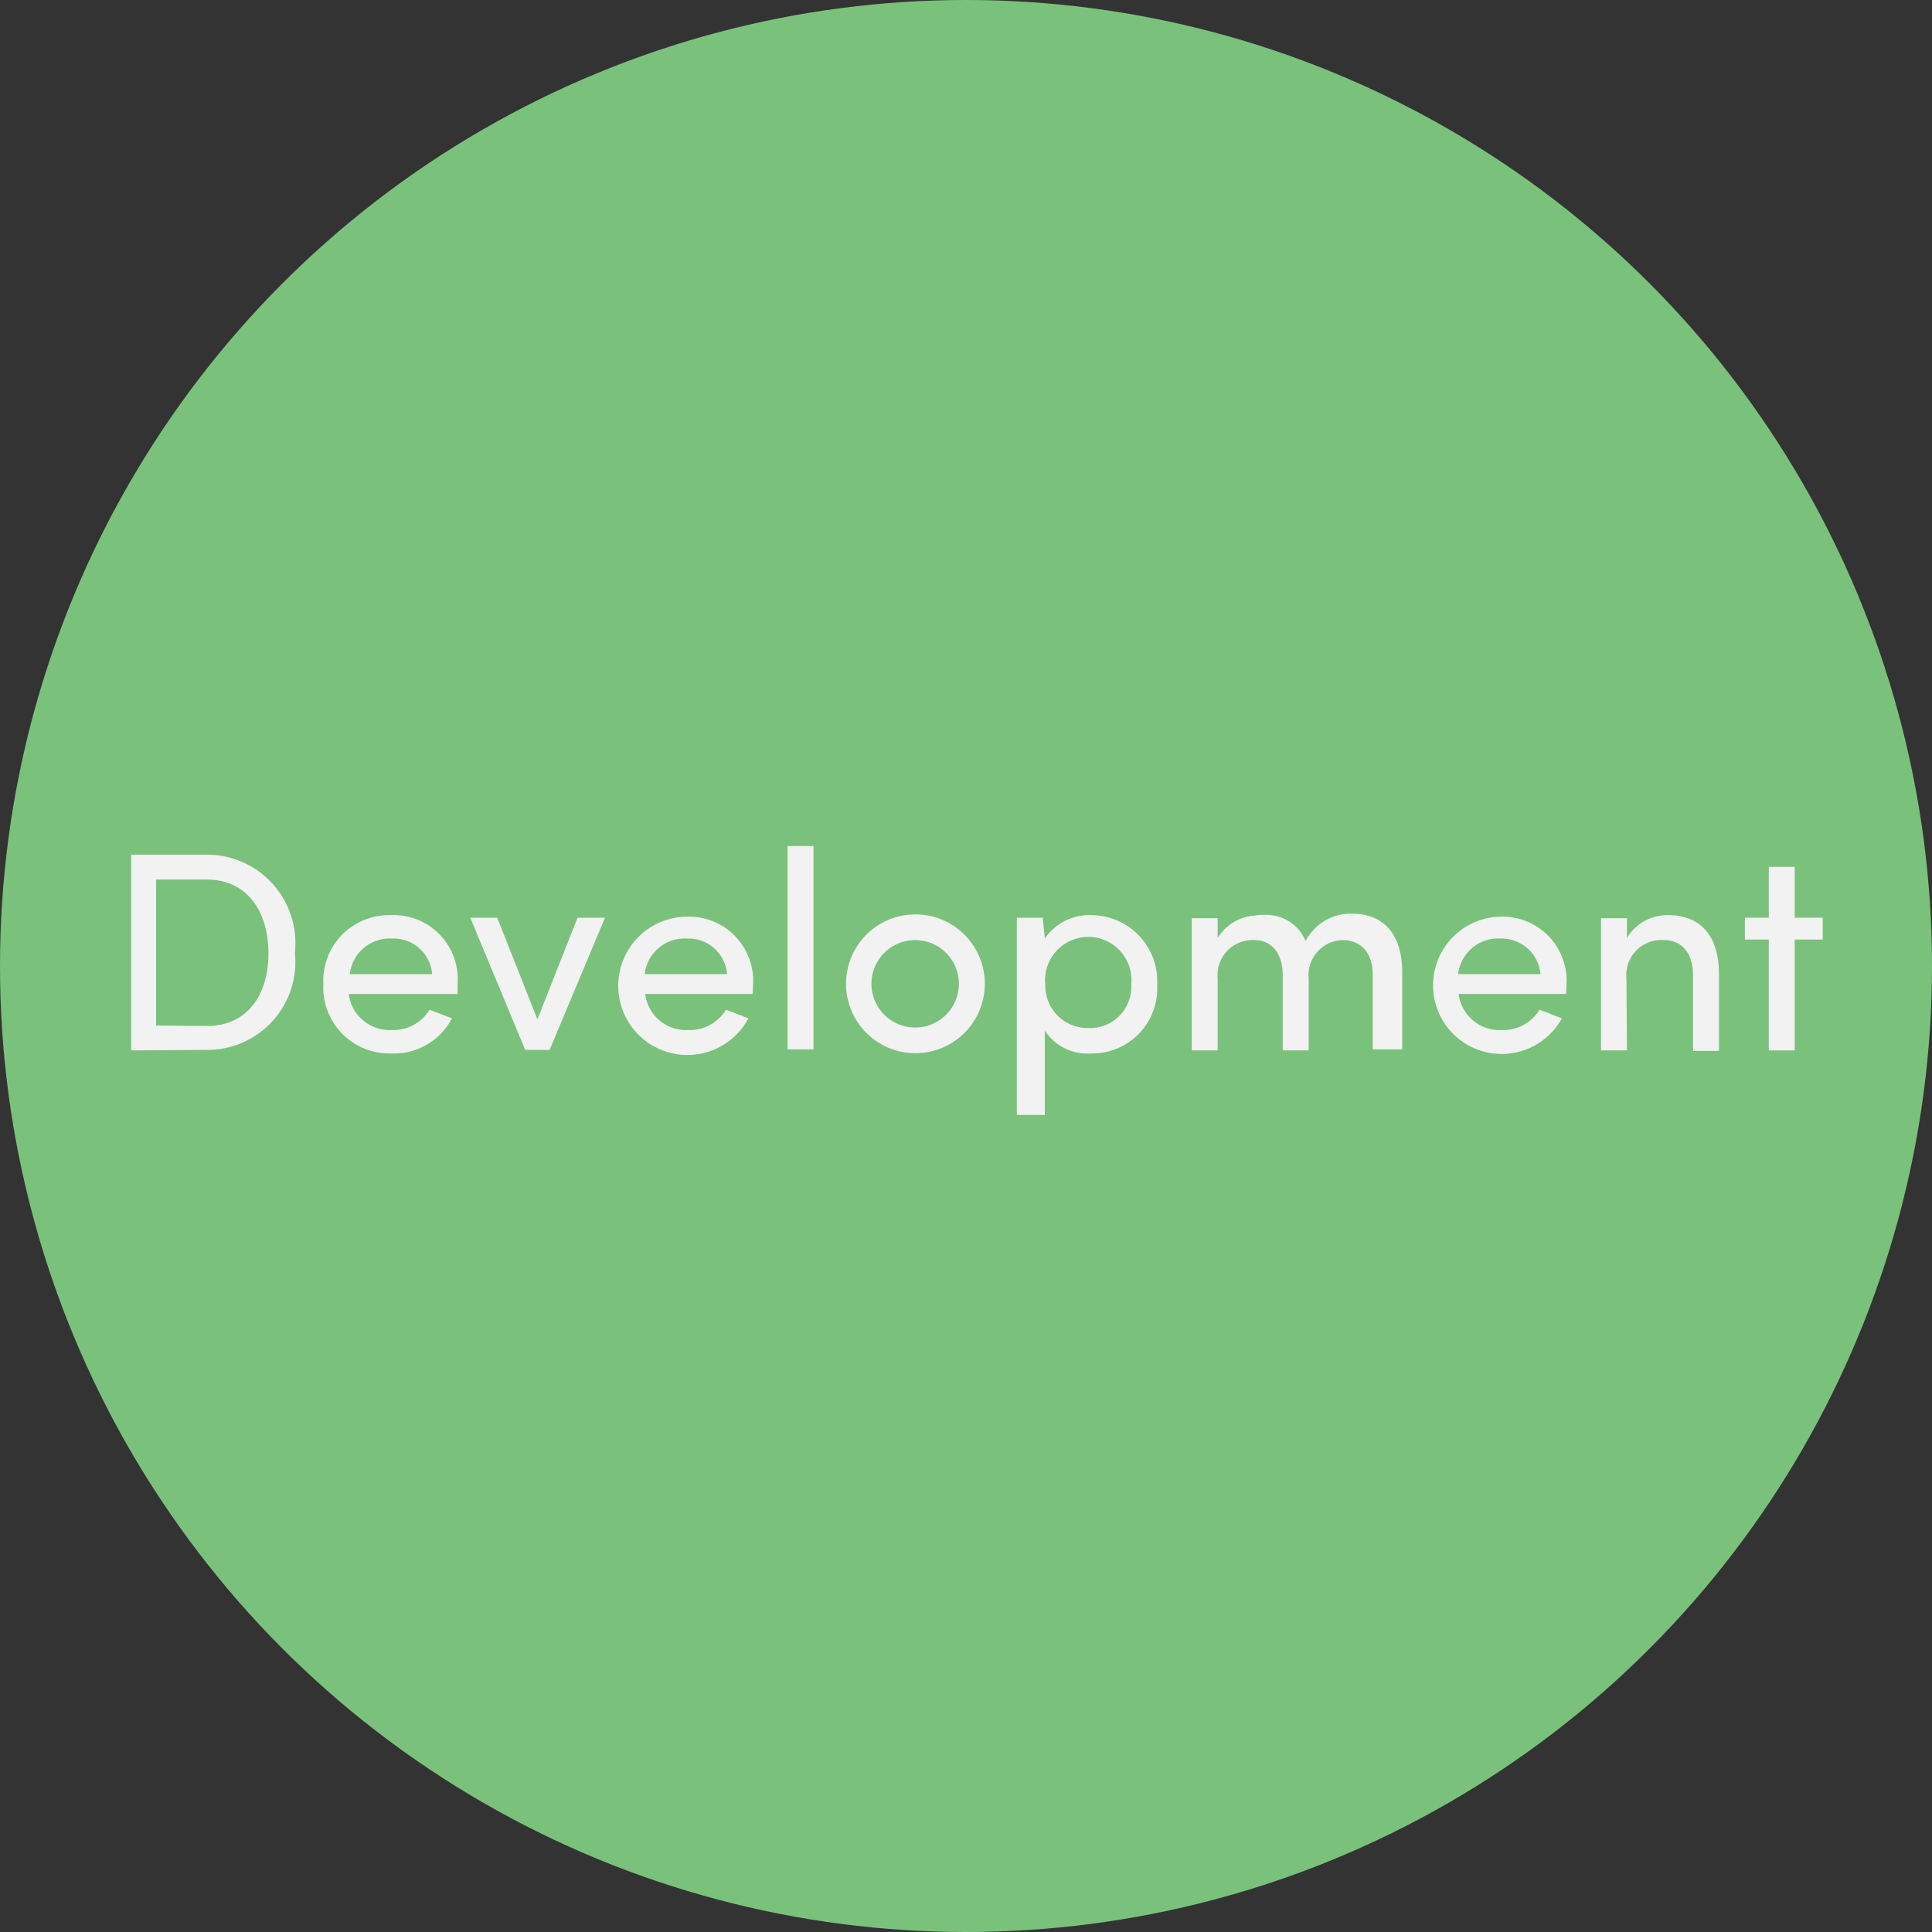 <svg xmlns="http://www.w3.org/2000/svg" viewBox="0 0 38 38"><rect x="0" y="0" width="38" height="38" fill="#333333" stroke="none"/><defs><style>.cls-1{isolation:isolate;}.cls-2{fill:#7ac27c;mix-blend-mode:multiply;}.cls-3{fill:#f2f2f2;}</style></defs><title>icon-development</title><g class="cls-1"><g id="Layer_2" data-name="Layer 2"><g id="Layer_1-2" data-name="Layer 1"><circle class="cls-2" cx="19" cy="19" r="19"/><path class="cls-3" d="M2.58,20.66V16.81H4.07A1.74,1.74,0,0,1,5.8,18.74a1.73,1.73,0,0,1-1.73,1.91Zm1.49-.48c.8,0,1.21-.62,1.21-1.43S4.87,17.3,4.07,17.3h-1v2.87Z"/><path class="cls-3" d="M9,19.55H6.86a.81.81,0,0,0,.84.71.84.84,0,0,0,.75-.4l.44.17a1.29,1.29,0,0,1-1.2.69,1.3,1.3,0,0,1-1.33-1.37A1.29,1.29,0,0,1,7.68,18,1.26,1.26,0,0,1,9,19.35C9,19.41,9,19.49,9,19.55Zm-.5-.39a.76.76,0,0,0-.79-.7.79.79,0,0,0-.83.7Z"/><path class="cls-3" d="M9.78,18.05l.79,2,.79-2h.54l-1.09,2.6h-.48l-1.08-2.6Z"/><path class="cls-3" d="M14.8,19.55H12.69a.81.81,0,0,0,.84.71.84.84,0,0,0,.75-.4l.44.17a1.36,1.36,0,1,1-1.2-2,1.26,1.26,0,0,1,1.29,1.35C14.81,19.41,14.81,19.49,14.8,19.55Zm-.5-.39a.76.76,0,0,0-.79-.7.79.79,0,0,0-.83.7Z"/><path class="cls-3" d="M16,16.64v4h-.51v-4Z"/><path class="cls-3" d="M16.64,19.35a1.36,1.36,0,0,1,2.73,0,1.36,1.36,0,1,1-2.73,0Zm2.22,0a.86.86,0,0,0-1.72,0,.86.86,0,1,0,1.72,0Z"/><path class="cls-3" d="M20.55,18.46a1.06,1.06,0,0,1,.91-.46,1.3,1.3,0,0,1,1.3,1.37,1.28,1.28,0,0,1-1.3,1.35,1,1,0,0,1-.91-.45v1.66H20V18.05h.51Zm.86,1.76a.81.81,0,0,0,.84-.85.85.85,0,1,0-1.69,0A.83.83,0,0,0,21.41,20.22Z"/><path class="cls-3" d="M25.74,19.25v1.41h-.51V19.18c0-.43-.22-.69-.56-.69a.69.69,0,0,0-.72.76v1.41h-.51v-2.6h.51v.39a.92.92,0,0,1,.72-.44A1.14,1.14,0,0,1,25,18a.83.83,0,0,1,.68.51,1,1,0,0,1,.9-.54c.65,0,1,.42,1,1.16v1.51H27V19.18c0-.43-.22-.69-.6-.69A.69.69,0,0,0,25.74,19.25Z"/><path class="cls-3" d="M30.8,19.55H28.69a.81.81,0,0,0,.84.71.84.84,0,0,0,.75-.4l.44.17a1.35,1.35,0,1,1-1.2-2,1.26,1.26,0,0,1,1.29,1.35C30.81,19.41,30.81,19.49,30.8,19.55Zm-.5-.39a.77.77,0,0,0-.79-.7.79.79,0,0,0-.83.7Z"/><path class="cls-3" d="M32,20.66h-.51v-2.6H32v.39a.92.92,0,0,1,.81-.45c.65,0,1,.42,1,1.16v1.51h-.51V19.18c0-.43-.22-.69-.57-.69a.69.69,0,0,0-.74.76Z"/><path class="cls-3" d="M35.85,18.05v.43H35.3v2.18h-.51V18.48h-.47v-.43h.47v-1h.51v1Z"/></g></g></g></svg>